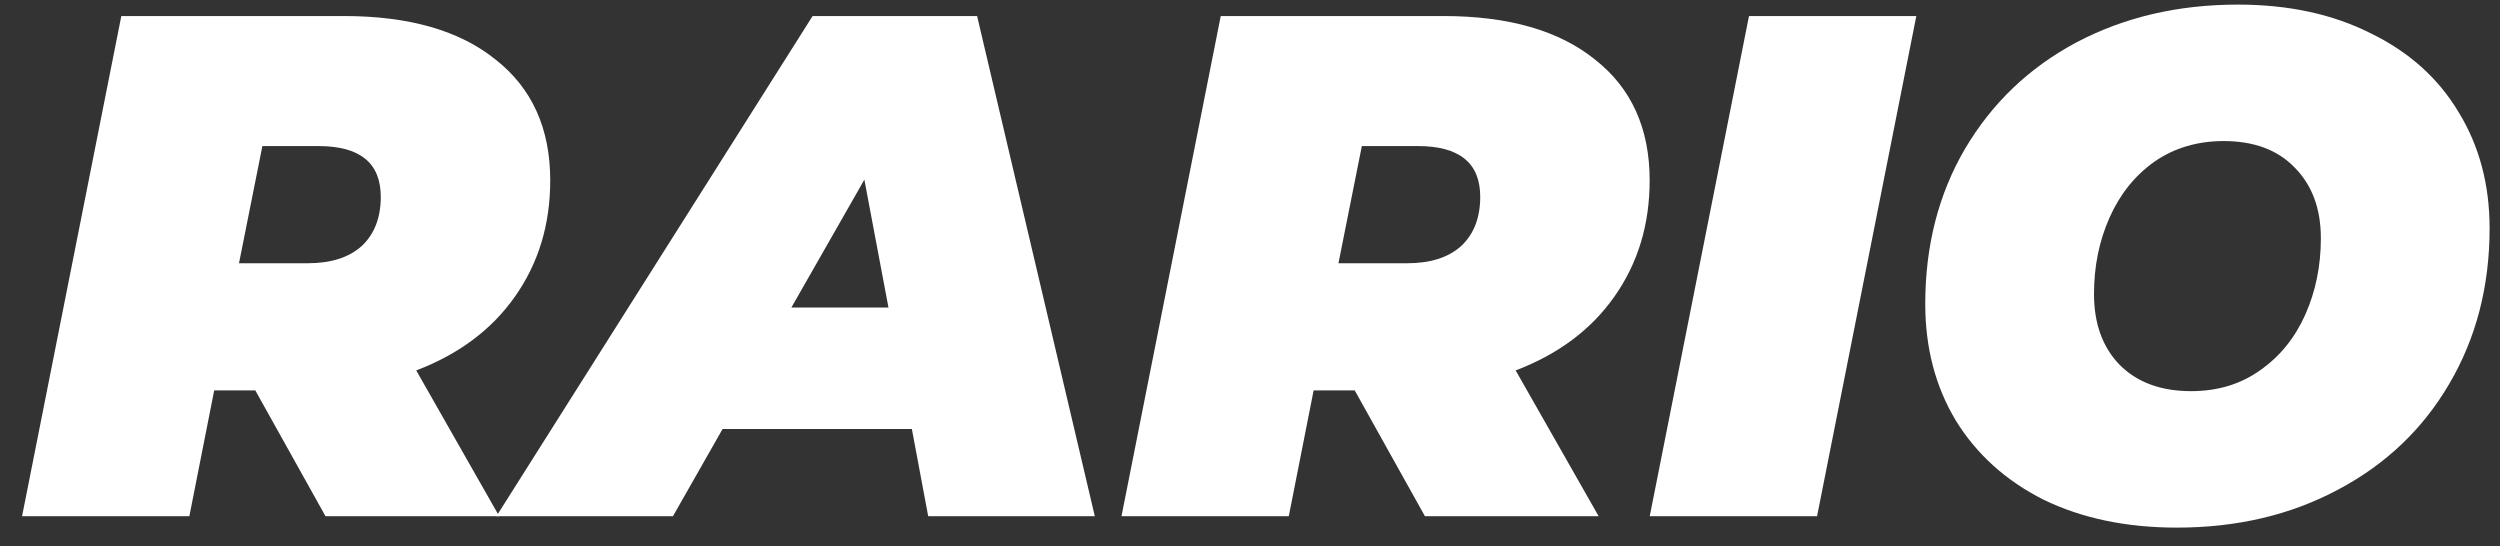 <svg width="87" height="19" viewBox="0 0 87 19" fill="none" xmlns="http://www.w3.org/2000/svg">
<rect x="0" y="0" width="87" height="19" fill="#333333" stroke="none"/>
<path d="M19.148 6.277C19.148 7.818 18.737 9.169 17.914 10.33C17.108 11.473 15.965 12.327 14.485 12.891L17.372 17.963H11.327L8.885 13.587H7.454L6.59 17.963H0.768L4.222 0.558H11.969C14.238 0.558 15.998 1.064 17.248 2.075C18.515 3.069 19.148 4.47 19.148 6.277ZM13.251 6.849C13.251 5.672 12.528 5.083 11.08 5.083H9.131L8.317 9.161H10.71C11.516 9.161 12.141 8.962 12.585 8.564C13.029 8.15 13.251 7.578 13.251 6.849Z" fill="white"/>
<path d="M31.733 14.929H25.146L23.419 17.963H17.276L28.279 0.558H34.003L38.099 17.963H32.301L31.733 14.929ZM30.919 10.703L30.08 6.252L27.539 10.703H30.919Z" fill="white"/>
<path d="M57.408 6.277C57.408 7.818 56.997 9.169 56.175 10.33C55.369 11.473 54.226 12.327 52.745 12.891L55.632 17.963H49.587L47.145 13.587H45.714L44.85 17.963H39.028L42.482 0.558H50.229C52.499 0.558 54.259 1.064 55.509 2.075C56.775 3.069 57.408 4.47 57.408 6.277ZM51.512 6.849C51.512 5.672 50.788 5.083 49.341 5.083H47.392L46.578 9.161H48.971C49.777 9.161 50.402 8.962 50.846 8.564C51.29 8.15 51.512 7.578 51.512 6.849Z" fill="white"/>
<path d="M60.865 0.558H66.688L63.234 17.963H57.411L60.865 0.558Z" fill="white"/>
<path d="M75.757 18.361C73.997 18.361 72.451 18.037 71.119 17.391C69.803 16.728 68.784 15.808 68.06 14.631C67.353 13.454 66.999 12.103 66.999 10.578C66.999 8.556 67.459 6.758 68.38 5.183C69.318 3.592 70.609 2.357 72.254 1.478C73.915 0.6 75.79 0.16 77.879 0.16C79.639 0.16 81.177 0.492 82.493 1.155C83.825 1.801 84.845 2.713 85.552 3.89C86.276 5.067 86.638 6.418 86.638 7.943C86.638 9.965 86.169 11.772 85.231 13.363C84.31 14.938 83.019 16.164 81.358 17.043C79.713 17.921 77.846 18.361 75.757 18.361ZM76.251 13.612C77.172 13.612 77.97 13.371 78.644 12.891C79.335 12.41 79.861 11.764 80.223 10.951C80.585 10.139 80.766 9.252 80.766 8.291C80.766 7.263 80.461 6.443 79.853 5.829C79.261 5.216 78.438 4.909 77.386 4.909C76.465 4.909 75.659 5.15 74.968 5.63C74.293 6.111 73.775 6.758 73.413 7.57C73.052 8.382 72.871 9.269 72.871 10.23C72.871 11.258 73.167 12.078 73.759 12.692C74.368 13.305 75.198 13.612 76.251 13.612Z" fill="white"/>
</svg>
